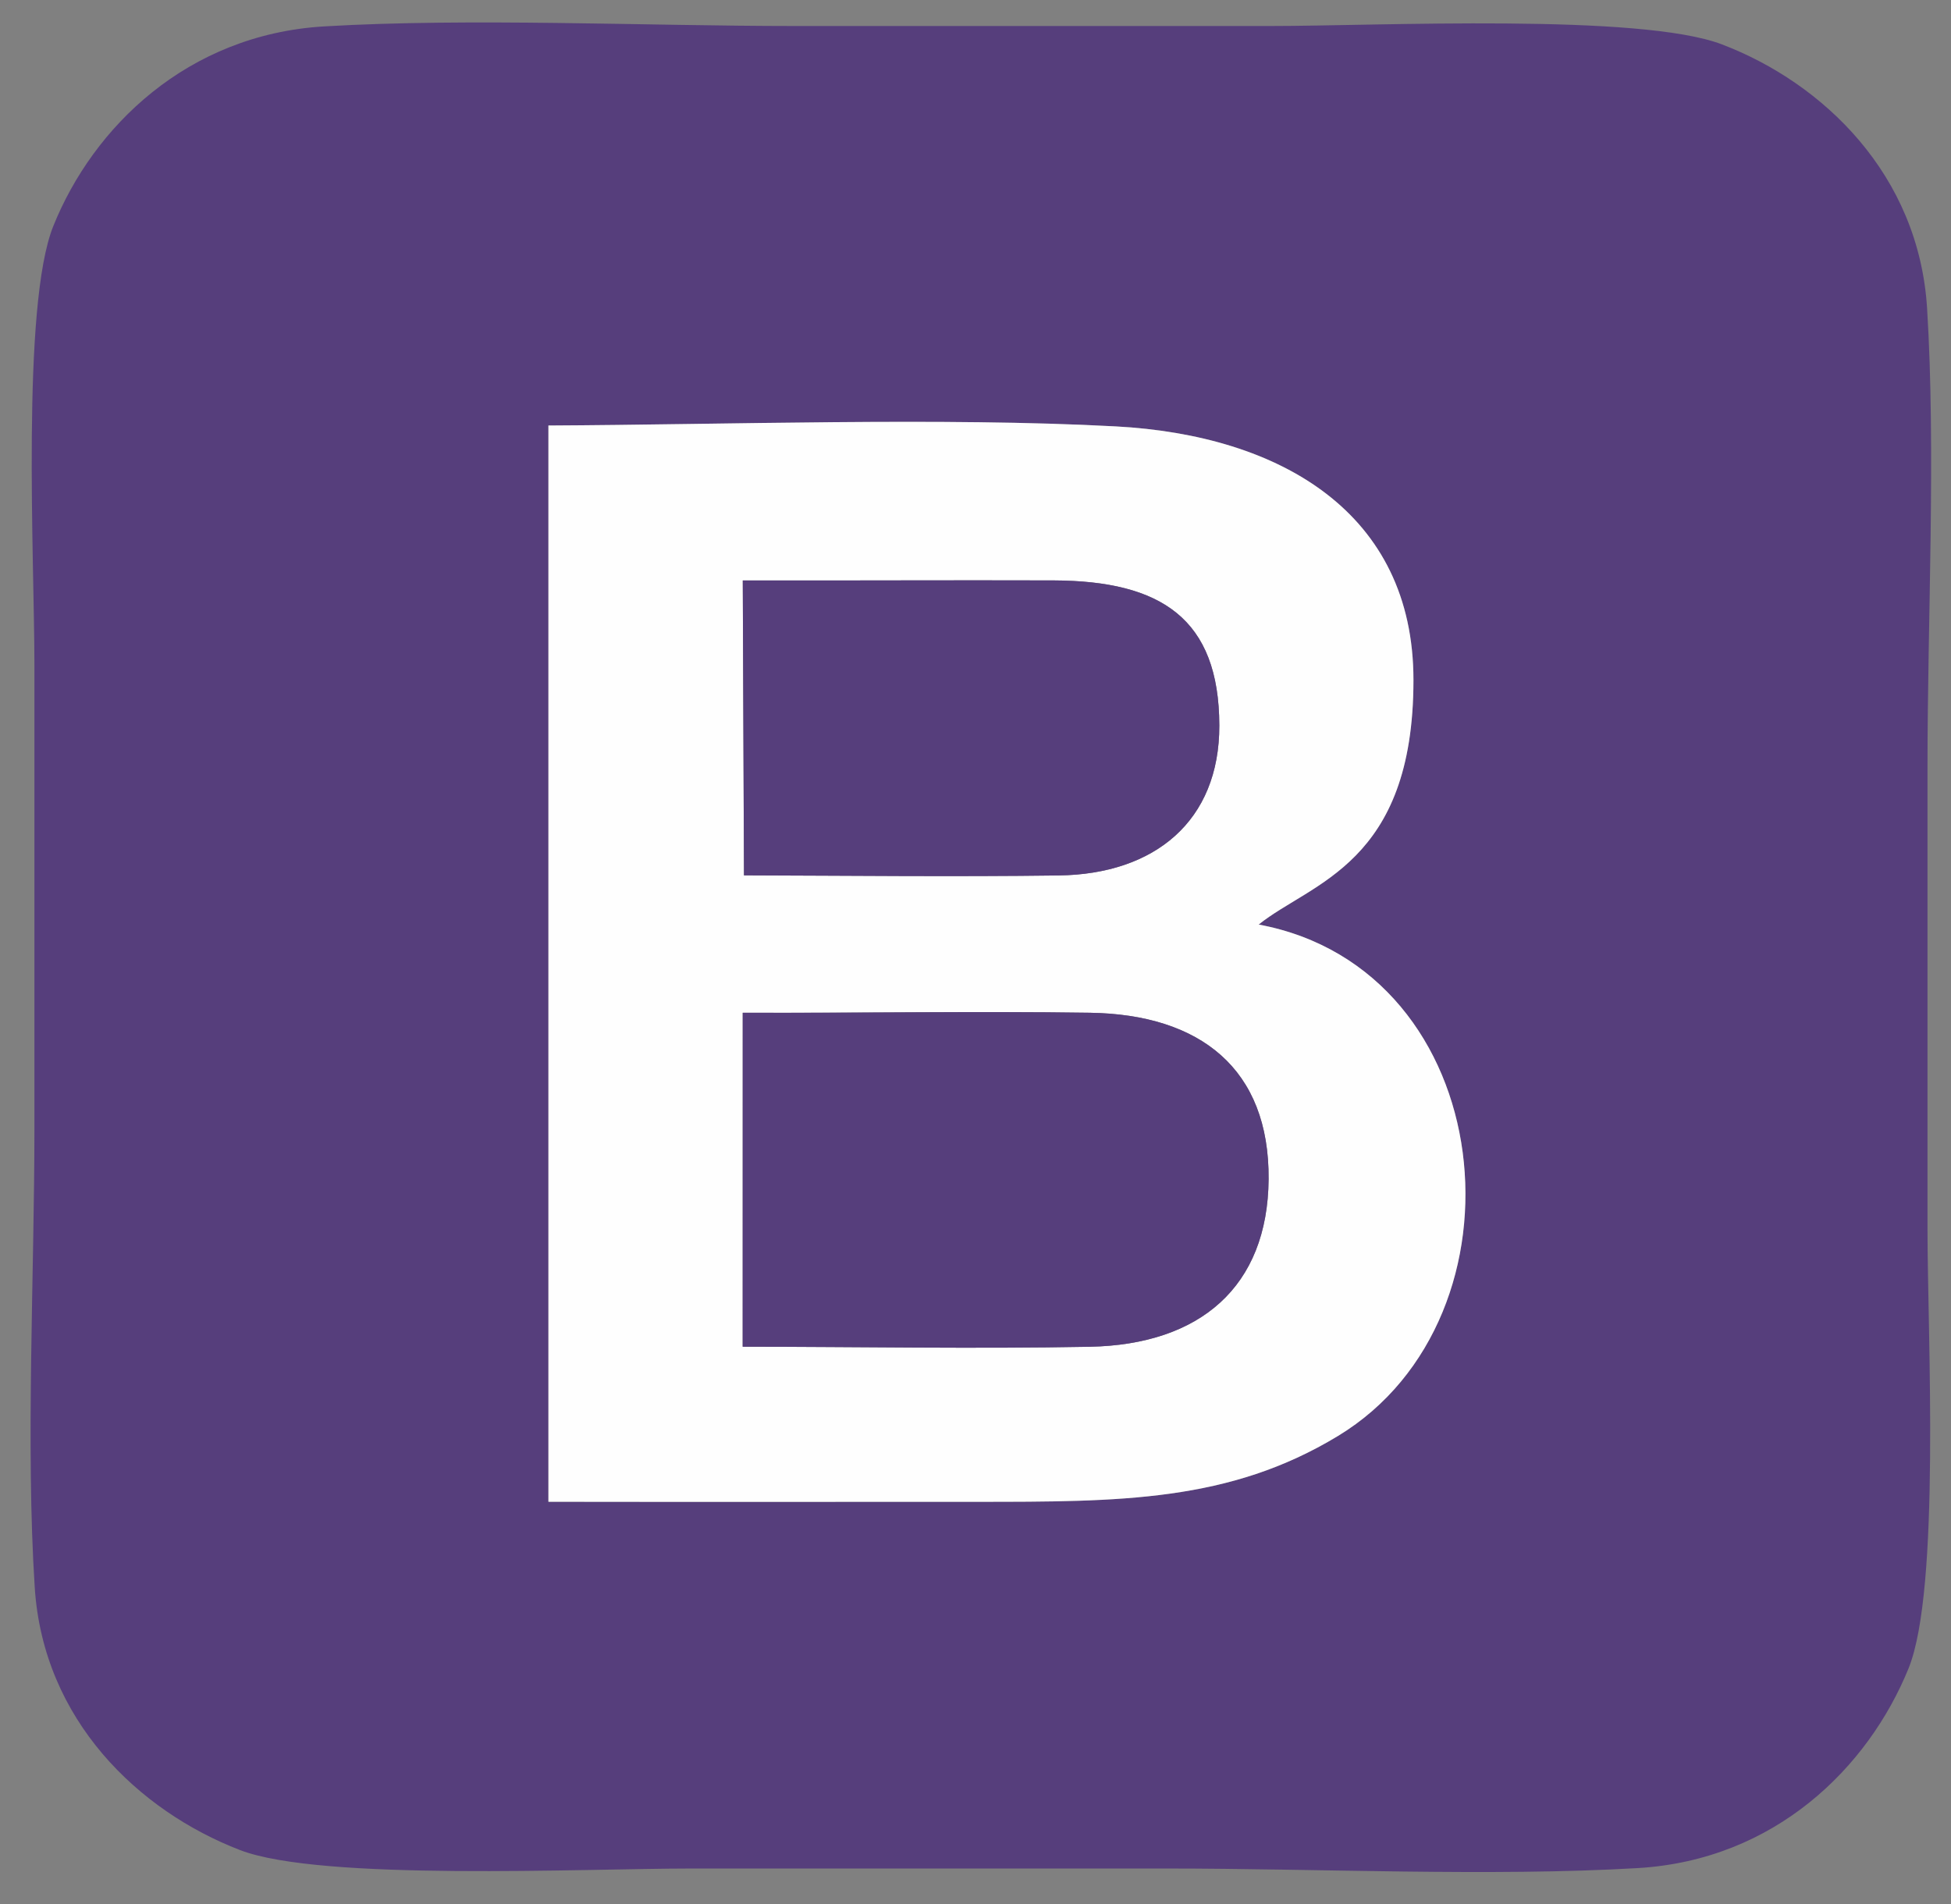 <svg width="42" height="41" viewBox="0 0 42 41" fill="none" xmlns="http://www.w3.org/2000/svg">
<rect x="0" y="0" width="42" height="41" fill="#808080" stroke="none"/>
<path fill-rule="evenodd" clip-rule="evenodd" d="M11.806 9.161C15.624 9.143 20.311 8.982 24.018 9.18C27.568 9.37 30.428 11.043 30.428 14.641C30.429 18.606 28.228 18.994 27.096 19.905C32.3 20.875 33.035 28.348 28.804 30.915C26.463 32.335 24.121 32.333 21.006 32.333C17.939 32.333 14.873 32.337 11.806 32.333V9.161ZM0.748 34.178C0.933 37.042 2.993 38.993 5.167 39.831C6.914 40.504 12.583 40.228 14.873 40.228C18.293 40.228 21.712 40.228 25.131 40.228C28.345 40.228 32.108 40.404 35.253 40.219C38.215 40.046 40.22 38.049 41.086 35.92C41.778 34.218 41.494 28.702 41.494 26.471C41.494 23.143 41.494 19.815 41.494 16.486C41.494 13.361 41.676 9.693 41.485 6.635C41.306 3.759 39.25 1.788 37.07 0.956C35.306 0.282 29.664 0.56 27.361 0.56C23.942 0.56 20.523 0.56 17.103 0.56C13.892 0.56 10.124 0.383 6.983 0.568C4.027 0.742 2.003 2.742 1.148 4.866C0.456 6.584 0.741 12.074 0.741 14.316C0.741 17.644 0.741 20.973 0.741 24.301C0.741 27.42 0.551 31.132 0.748 34.178Z" fill="#563E7C"/>
<path fill-rule="evenodd" clip-rule="evenodd" d="M15.988 28.994L15.989 21.804C18.473 21.812 20.981 21.767 23.462 21.804C25.843 21.839 27.329 23.016 27.31 25.387C27.292 27.707 25.831 28.949 23.461 28.995C20.992 29.042 18.464 28.995 15.988 28.994ZM16.016 18.846L15.99 12.497C18.237 12.501 20.46 12.489 22.682 12.496C24.997 12.505 26.244 13.319 26.249 15.619C26.253 17.68 24.855 18.82 22.794 18.848C20.548 18.878 18.266 18.852 16.016 18.846ZM11.806 32.332C14.873 32.337 17.939 32.333 21.006 32.333C24.12 32.333 26.463 32.335 28.804 30.915C33.035 28.348 32.3 20.875 27.096 19.905C28.228 18.994 30.429 18.606 30.428 14.641C30.428 11.043 27.568 9.37 24.018 9.18C20.311 8.981 15.624 9.143 11.806 9.161V32.332Z" fill="#FEFEFE"/>
<path fill-rule="evenodd" clip-rule="evenodd" d="M15.988 28.994C18.464 28.995 20.992 29.042 23.461 28.995C25.831 28.949 27.292 27.707 27.31 25.387C27.329 23.016 25.843 21.839 23.462 21.804C20.981 21.767 18.473 21.813 15.989 21.804L15.988 28.994Z" fill="#563E7C"/>
<path fill-rule="evenodd" clip-rule="evenodd" d="M16.016 18.846C18.266 18.852 20.548 18.878 22.794 18.848C24.855 18.82 26.253 17.68 26.249 15.619C26.244 13.319 24.996 12.505 22.682 12.496C20.46 12.489 18.237 12.501 15.99 12.497L16.016 18.846Z" fill="#563E7C"/>
</svg>
